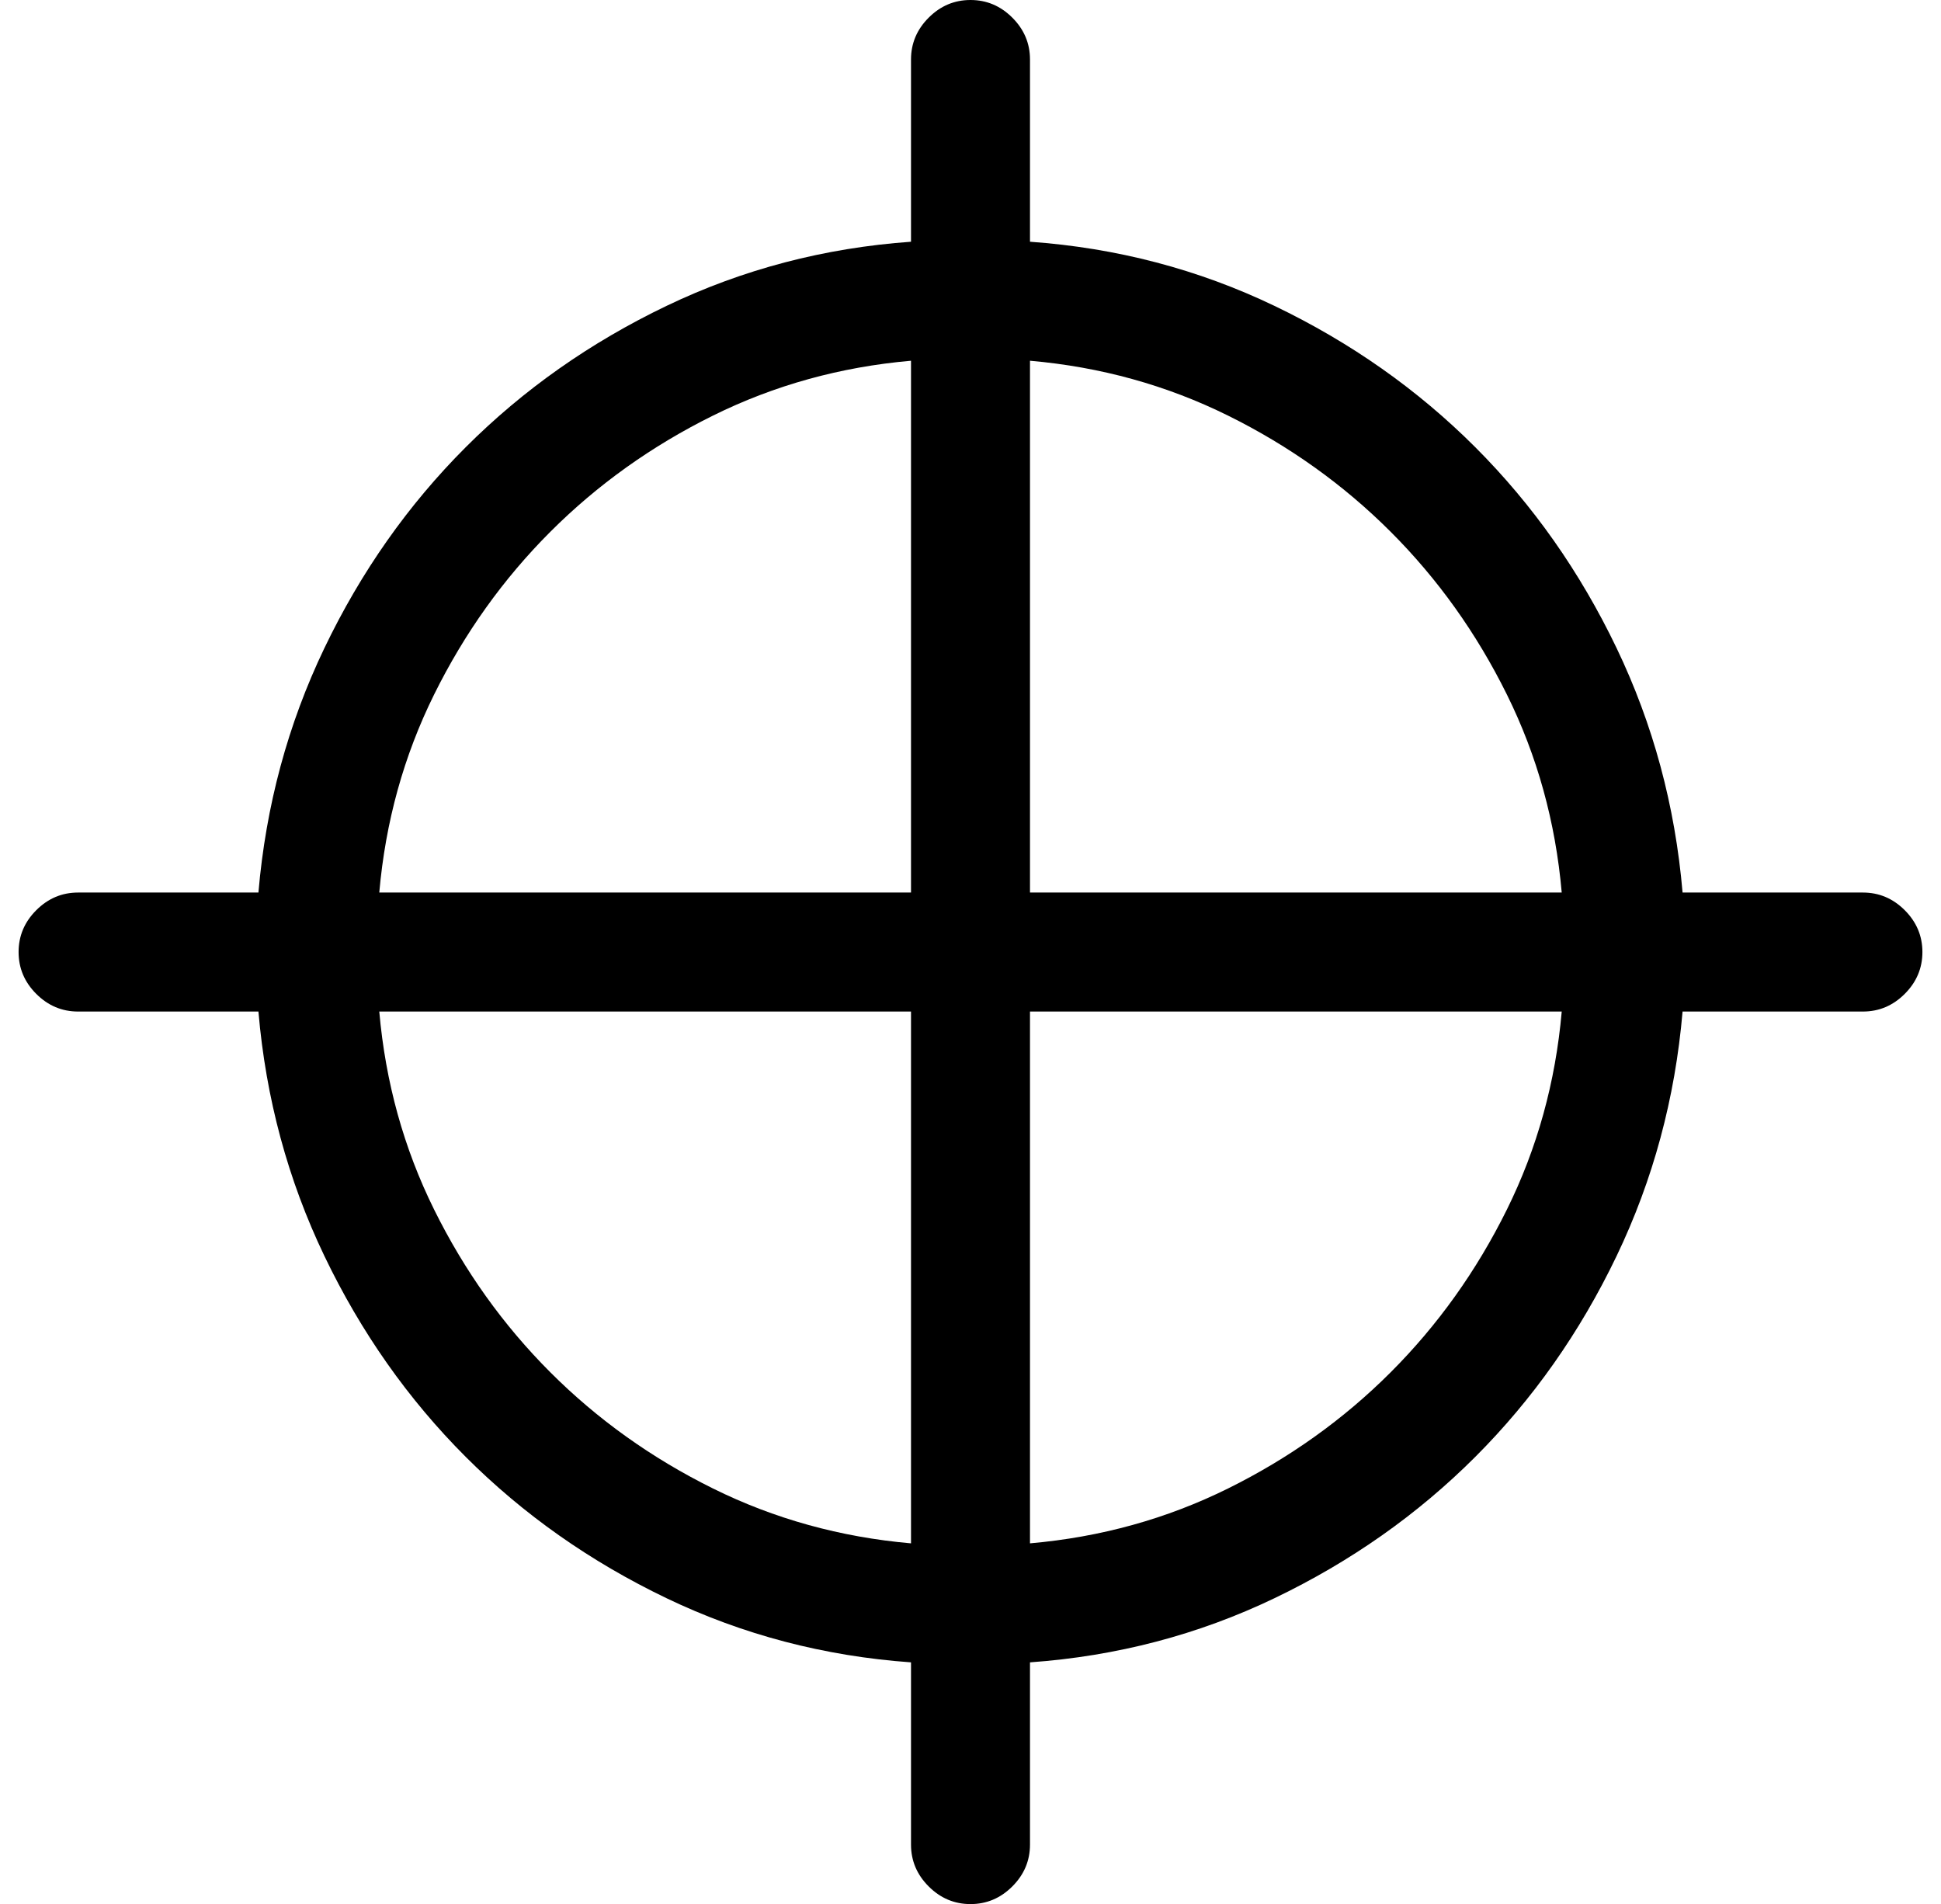 <?xml version="1.0" standalone="no"?>
<!DOCTYPE svg PUBLIC "-//W3C//DTD SVG 1.1//EN" "http://www.w3.org/Graphics/SVG/1.1/DTD/svg11.dtd" >
<svg xmlns="http://www.w3.org/2000/svg" xmlns:xlink="http://www.w3.org/1999/xlink" version="1.1" viewBox="-10 0 1044 1024">
  <g transform="matrix(1 0 0 -1 0 960)">
   <path fill="currentColor"
d="M992 480h-97q-6 70 -35.5 131.5t-76 108t-108 76t-131.5 34.5v98q0 13 -9.5 22.5t-22.5 9.5t-22.5 -9.5t-9.5 -22.5v-98q-70 -5 -131.5 -34.5t-108 -76t-76 -108t-35.5 -131.5h-97q-13 0 -22.5 -9.5t-9.5 -22.5t9.5 -22.5t22.5 -9.5h97q6 -70 35.5 -131.5t76 -108
t108 -76t131.5 -34.5v-98q0 -13 9.5 -22.5t22.5 -9.5t22.5 9.5t9.5 22.5v98q70 5 131.5 34.5t108 76t76 108t35.5 131.5h97q13 0 22.5 9.5t9.5 22.5t-9.5 22.5t-22.5 9.5zM480 766v-286h-286q5 57 29.5 106.5t62.5 87.5t87.5 62.5t106.5 29.5zM194 416h286v-286
q-57 5 -106.5 29.5t-87.5 62.5t-62.5 87.5t-29.5 106.5v0zM544 130v286h286q-5 -57 -29.5 -106.5t-62.5 -87.5t-87.5 -62.5t-106.5 -29.5v0zM544 480v286q57 -5 106.5 -29.5t87.5 -62.5t62.5 -87.5t29.5 -106.5h-286z" />
  </g>

</svg>
